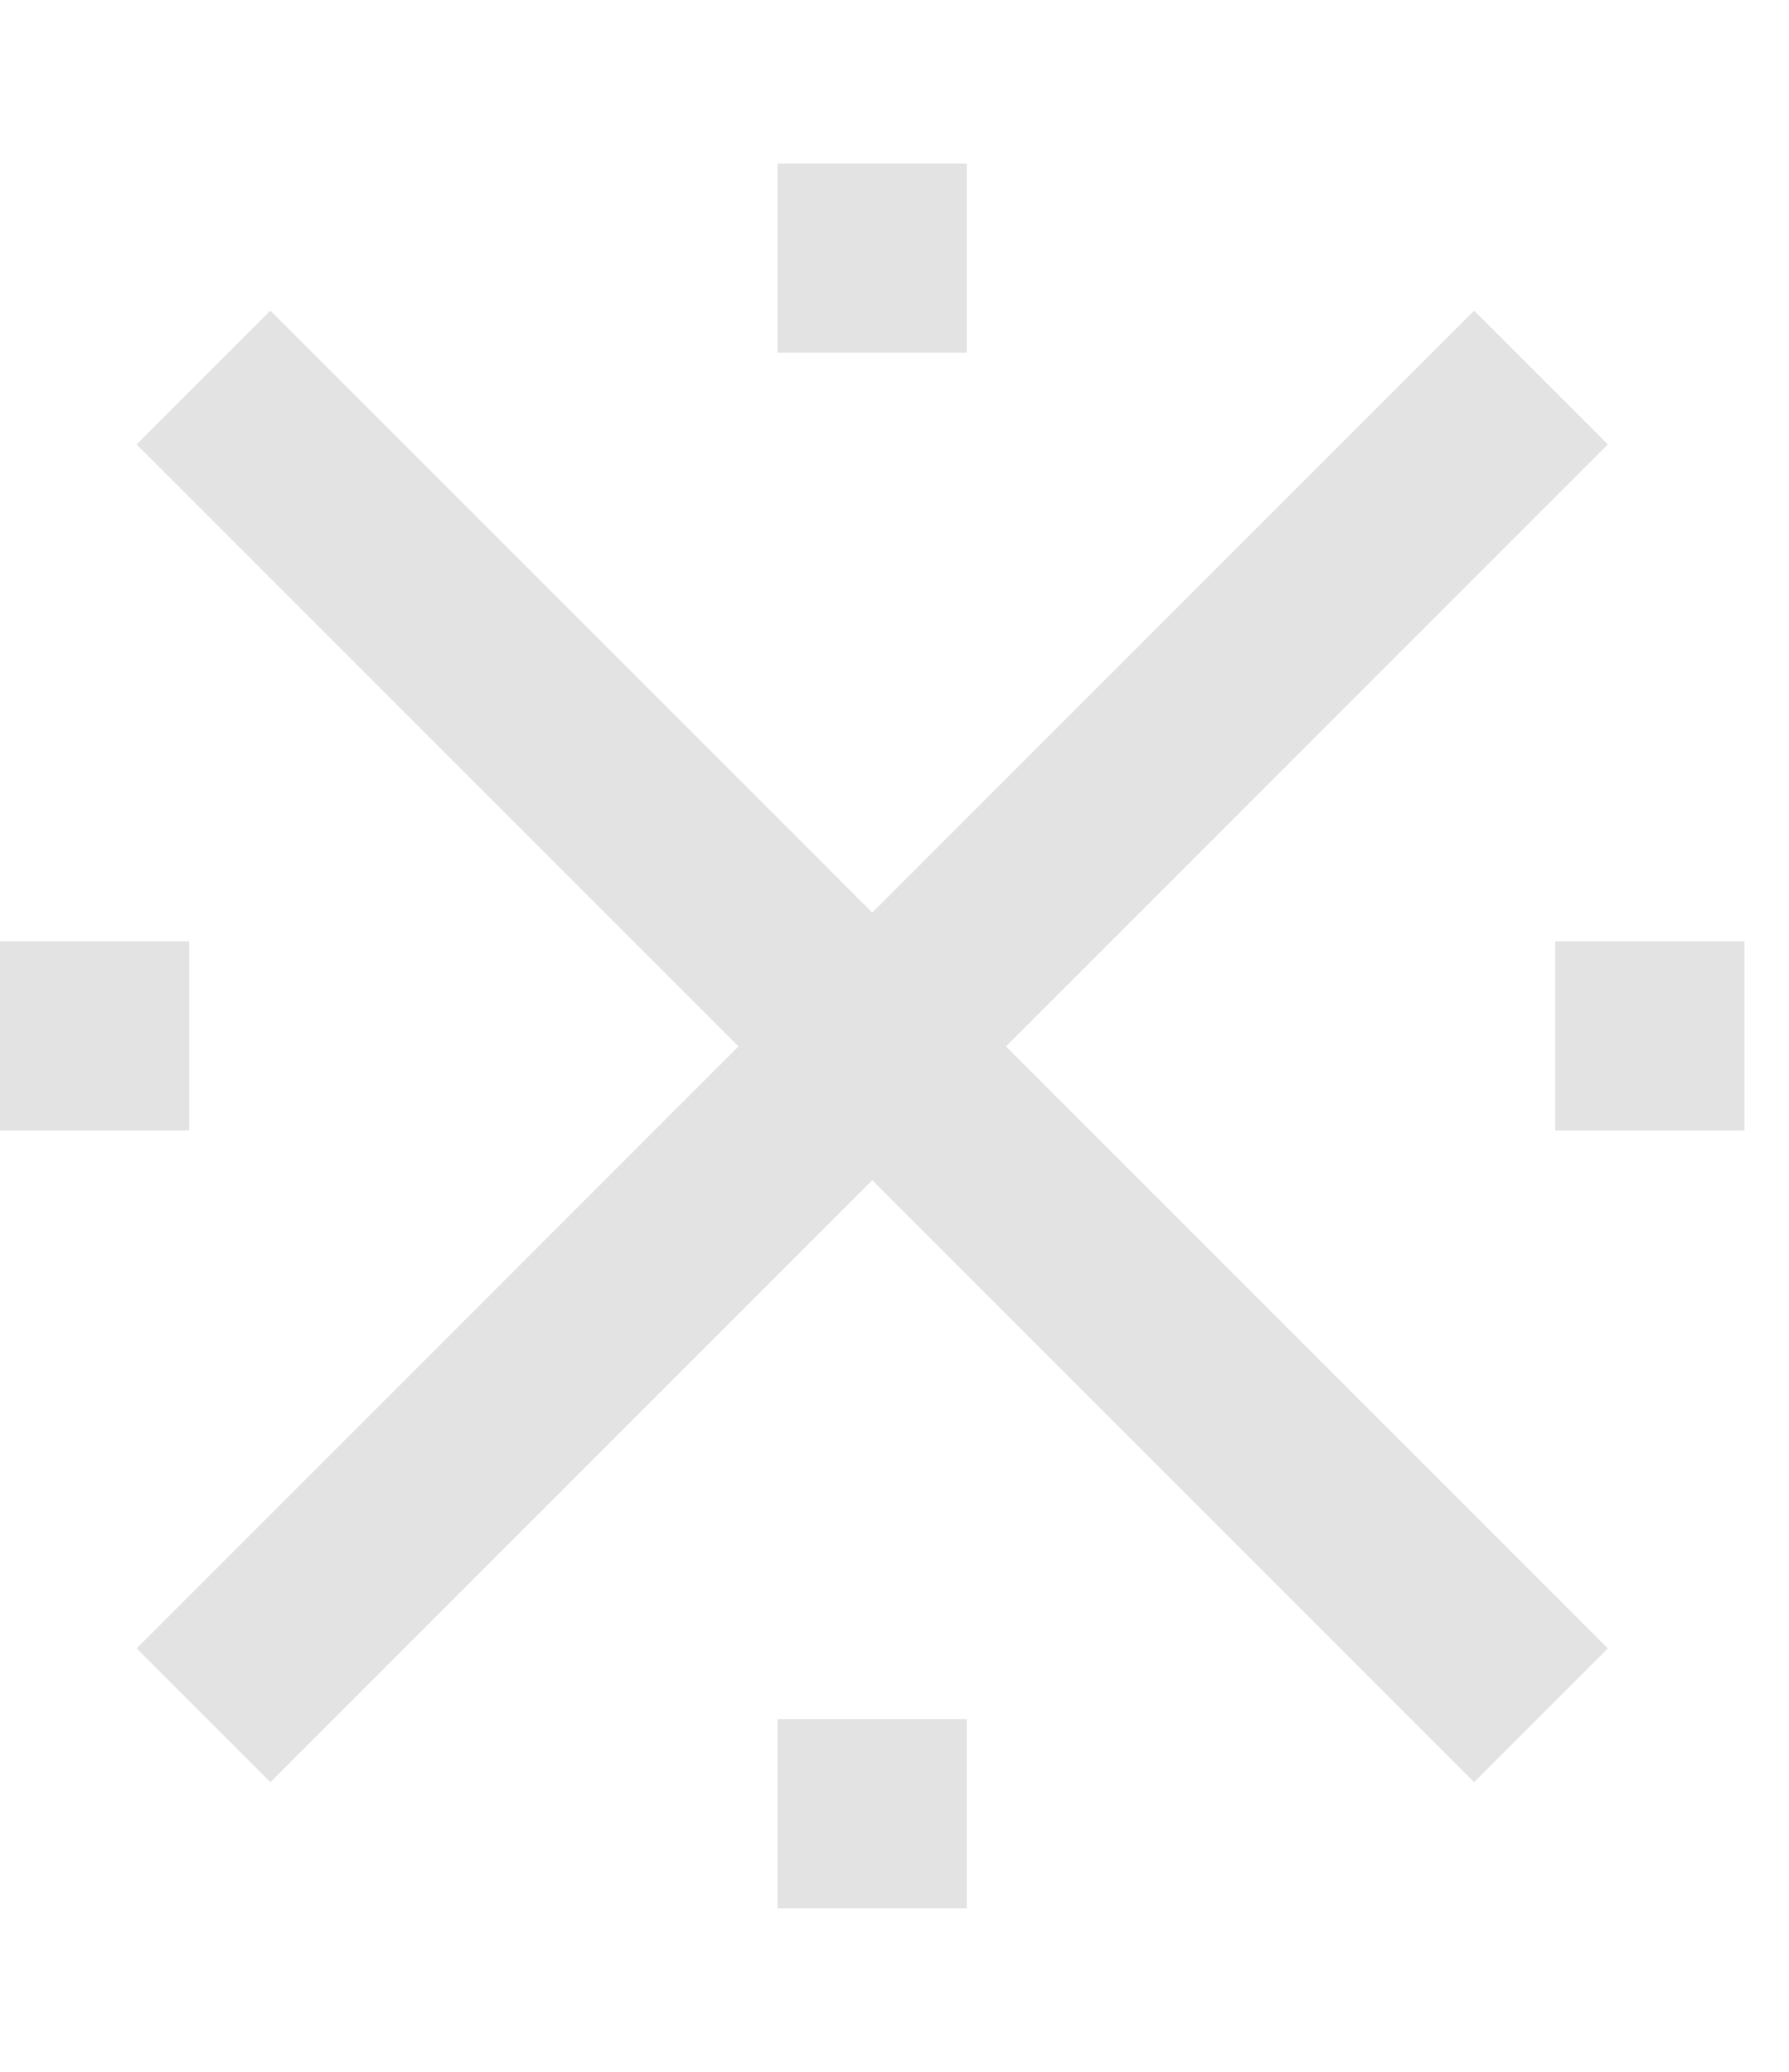<svg width="38" height="44" viewBox="0 0 38 44" fill="none" xmlns="http://www.w3.org/2000/svg">
<path d="M32.732 8.018L4.323 36.428" stroke="#E3E3E3" stroke-width="4.018"/>
<path d="M18.525 3.474L18.525 7.491" stroke="#E3E3E3" stroke-width="4.018"/>
<path d="M18.525 36.508L18.525 40.526" stroke="#E3E3E3" stroke-width="4.018"/>
<path d="M37.053 22L33.035 22" stroke="#E3E3E3" stroke-width="4.018"/>
<path d="M4.018 22L-0 22" stroke="#E3E3E3" stroke-width="4.018"/>
<path d="M32.732 36.428L4.323 8.018" stroke="#E3E3E3" stroke-width="4.018"/>
</svg>

